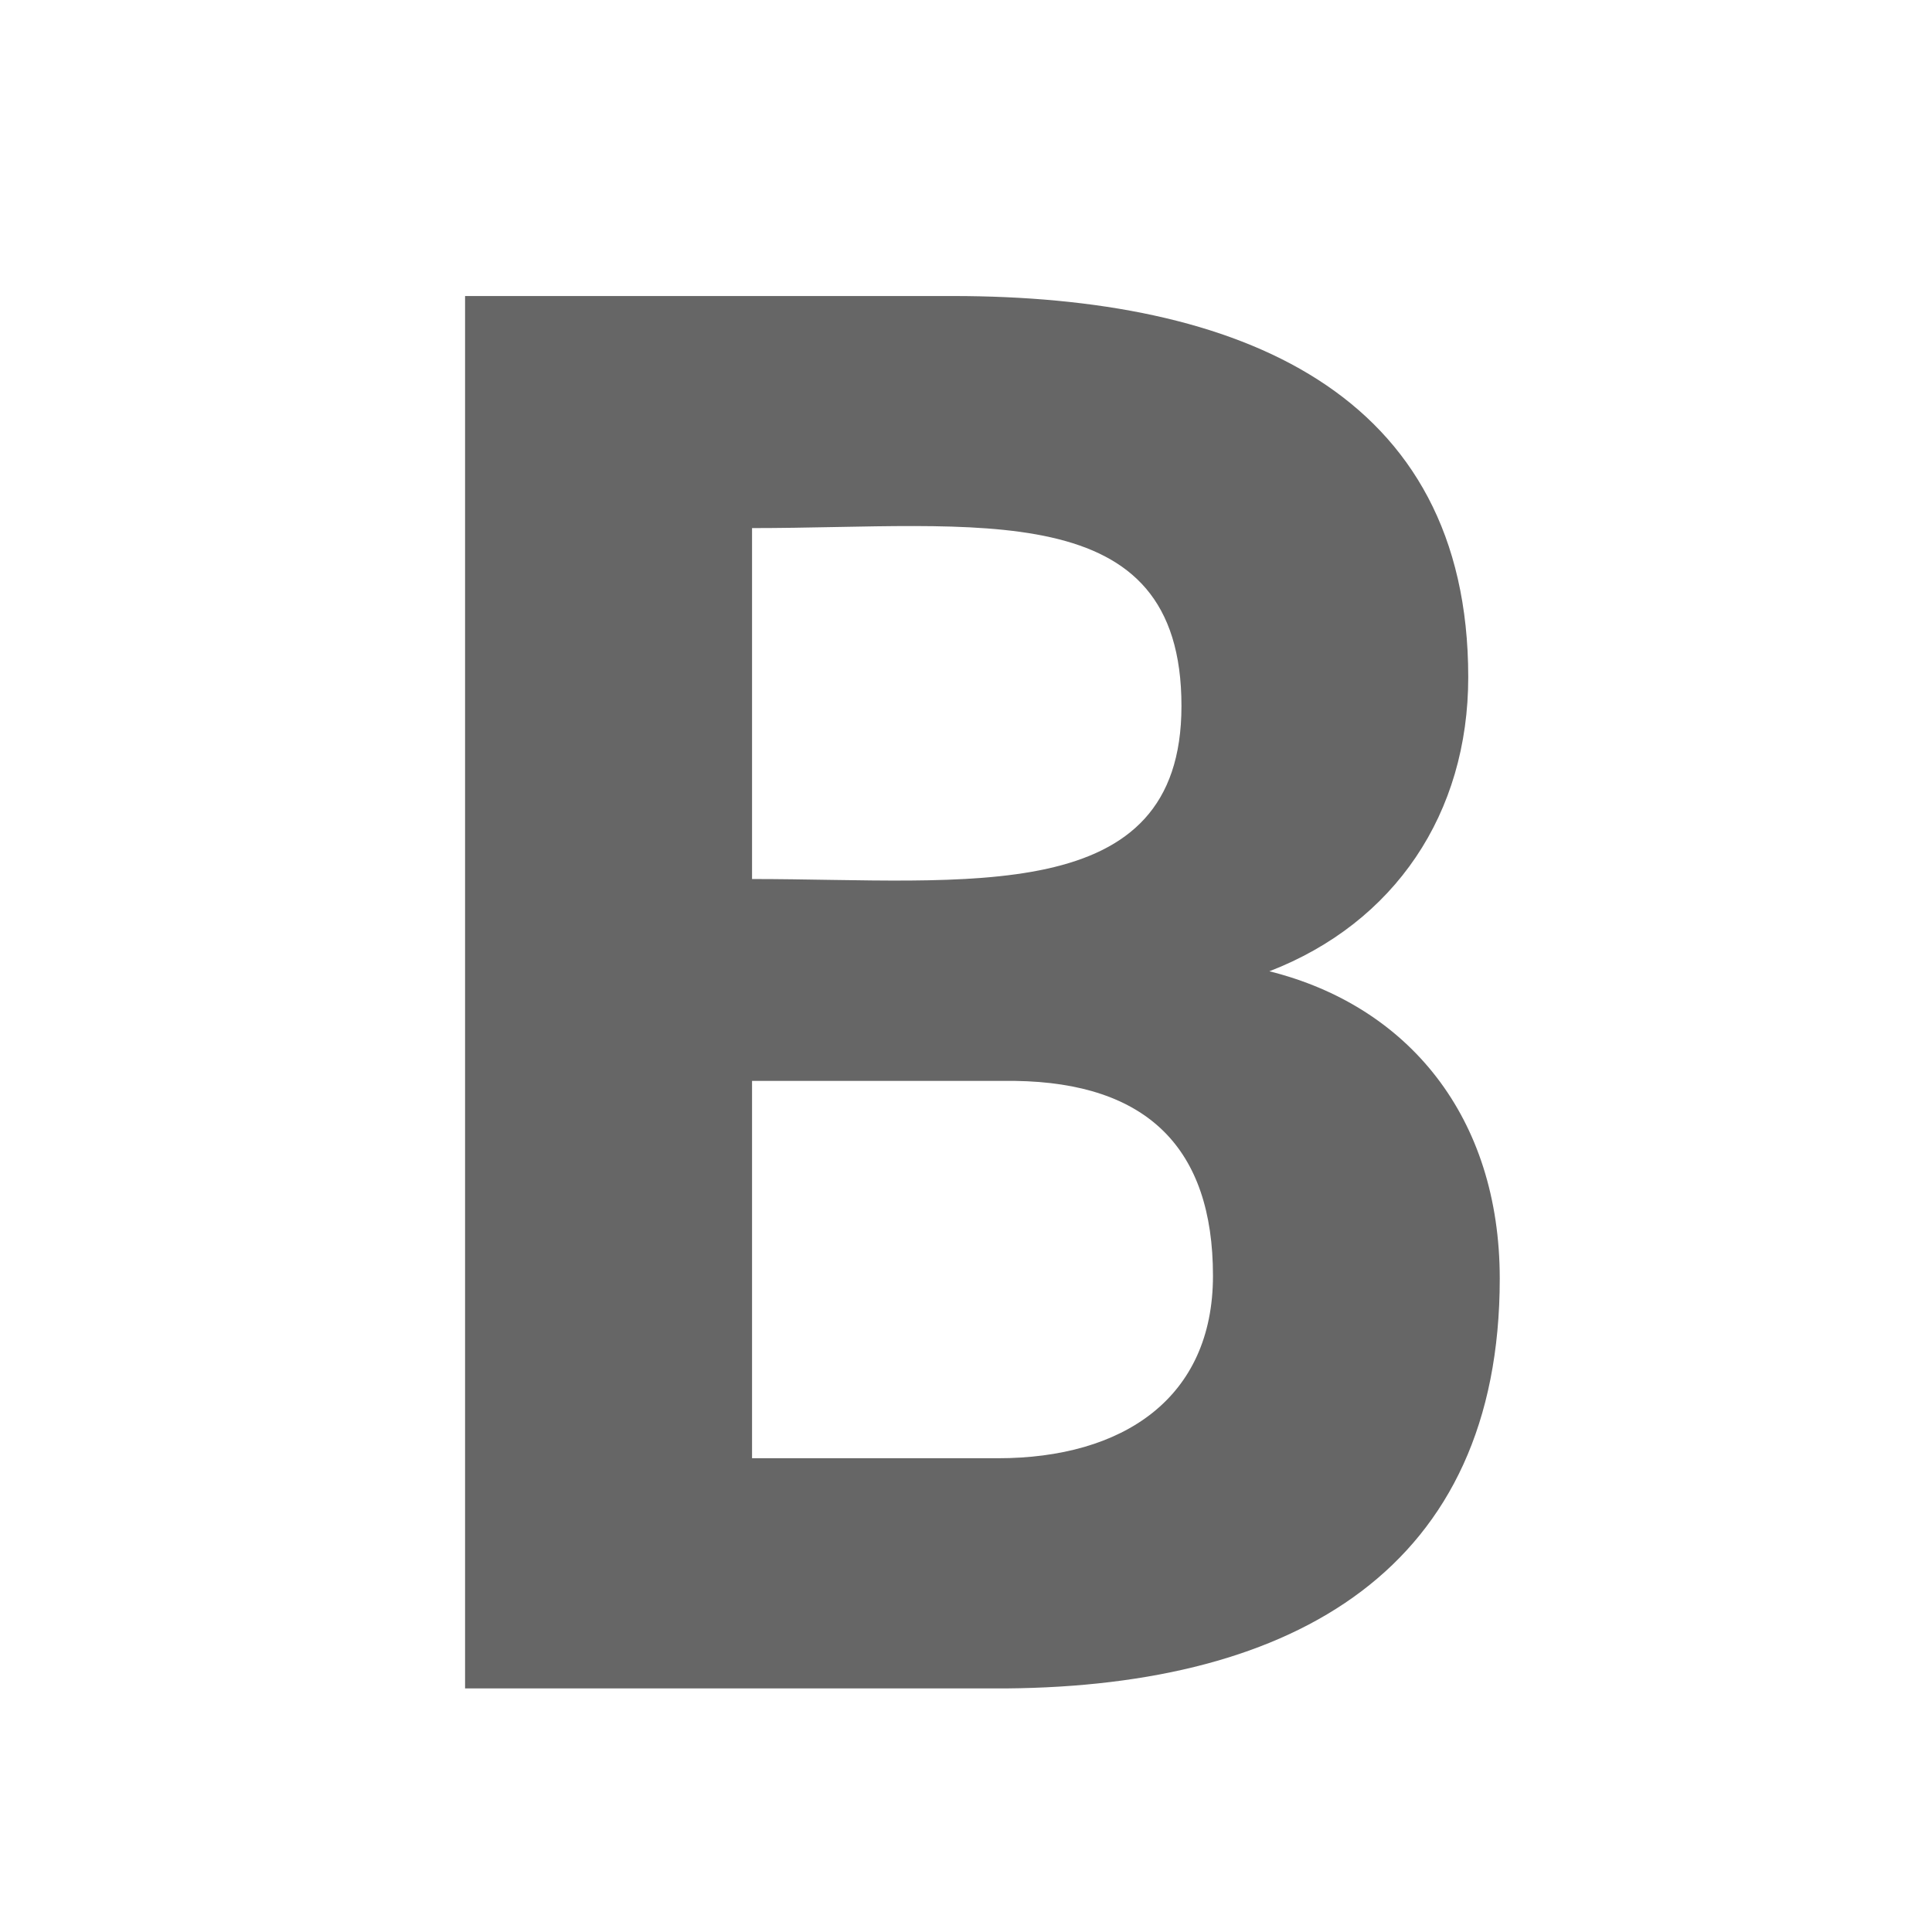 <?xml version="1.0" encoding="utf-8"?>
<!-- Generator: Adobe Illustrator 27.3.1, SVG Export Plug-In . SVG Version: 6.00 Build 0)  -->
<svg version="1.1" id="icon" xmlns="http://www.w3.org/2000/svg" xmlns:xlink="http://www.w3.org/1999/xlink" x="0px" y="0px"
	 viewBox="0 0 1024 1024" enable-background="new 0 0 1024 1024" xml:space="preserve">
<g>
	<path fill="#666666" d="M246.5,894.9v-738H505c151.8,0,273.2,50.9,273.2,202c0,72.2-38.9,130.2-105.4,155.9
		c73.7,18.4,122.1,77.3,122.1,162.9c0,153.4-108.1,215.9-261.5,217.2H246.5z M398.6,572.9v200h130.3c66.3,0,114-31.8,114-96.7
		c0-67.8-35-102.3-104.9-103.3H398.6z M398.6,465.9c114.1,0,227.6,15.9,227.6-91.7c0-112.5-108-94.3-227.6-94.3V465.9z"/>
</g>
</svg>
